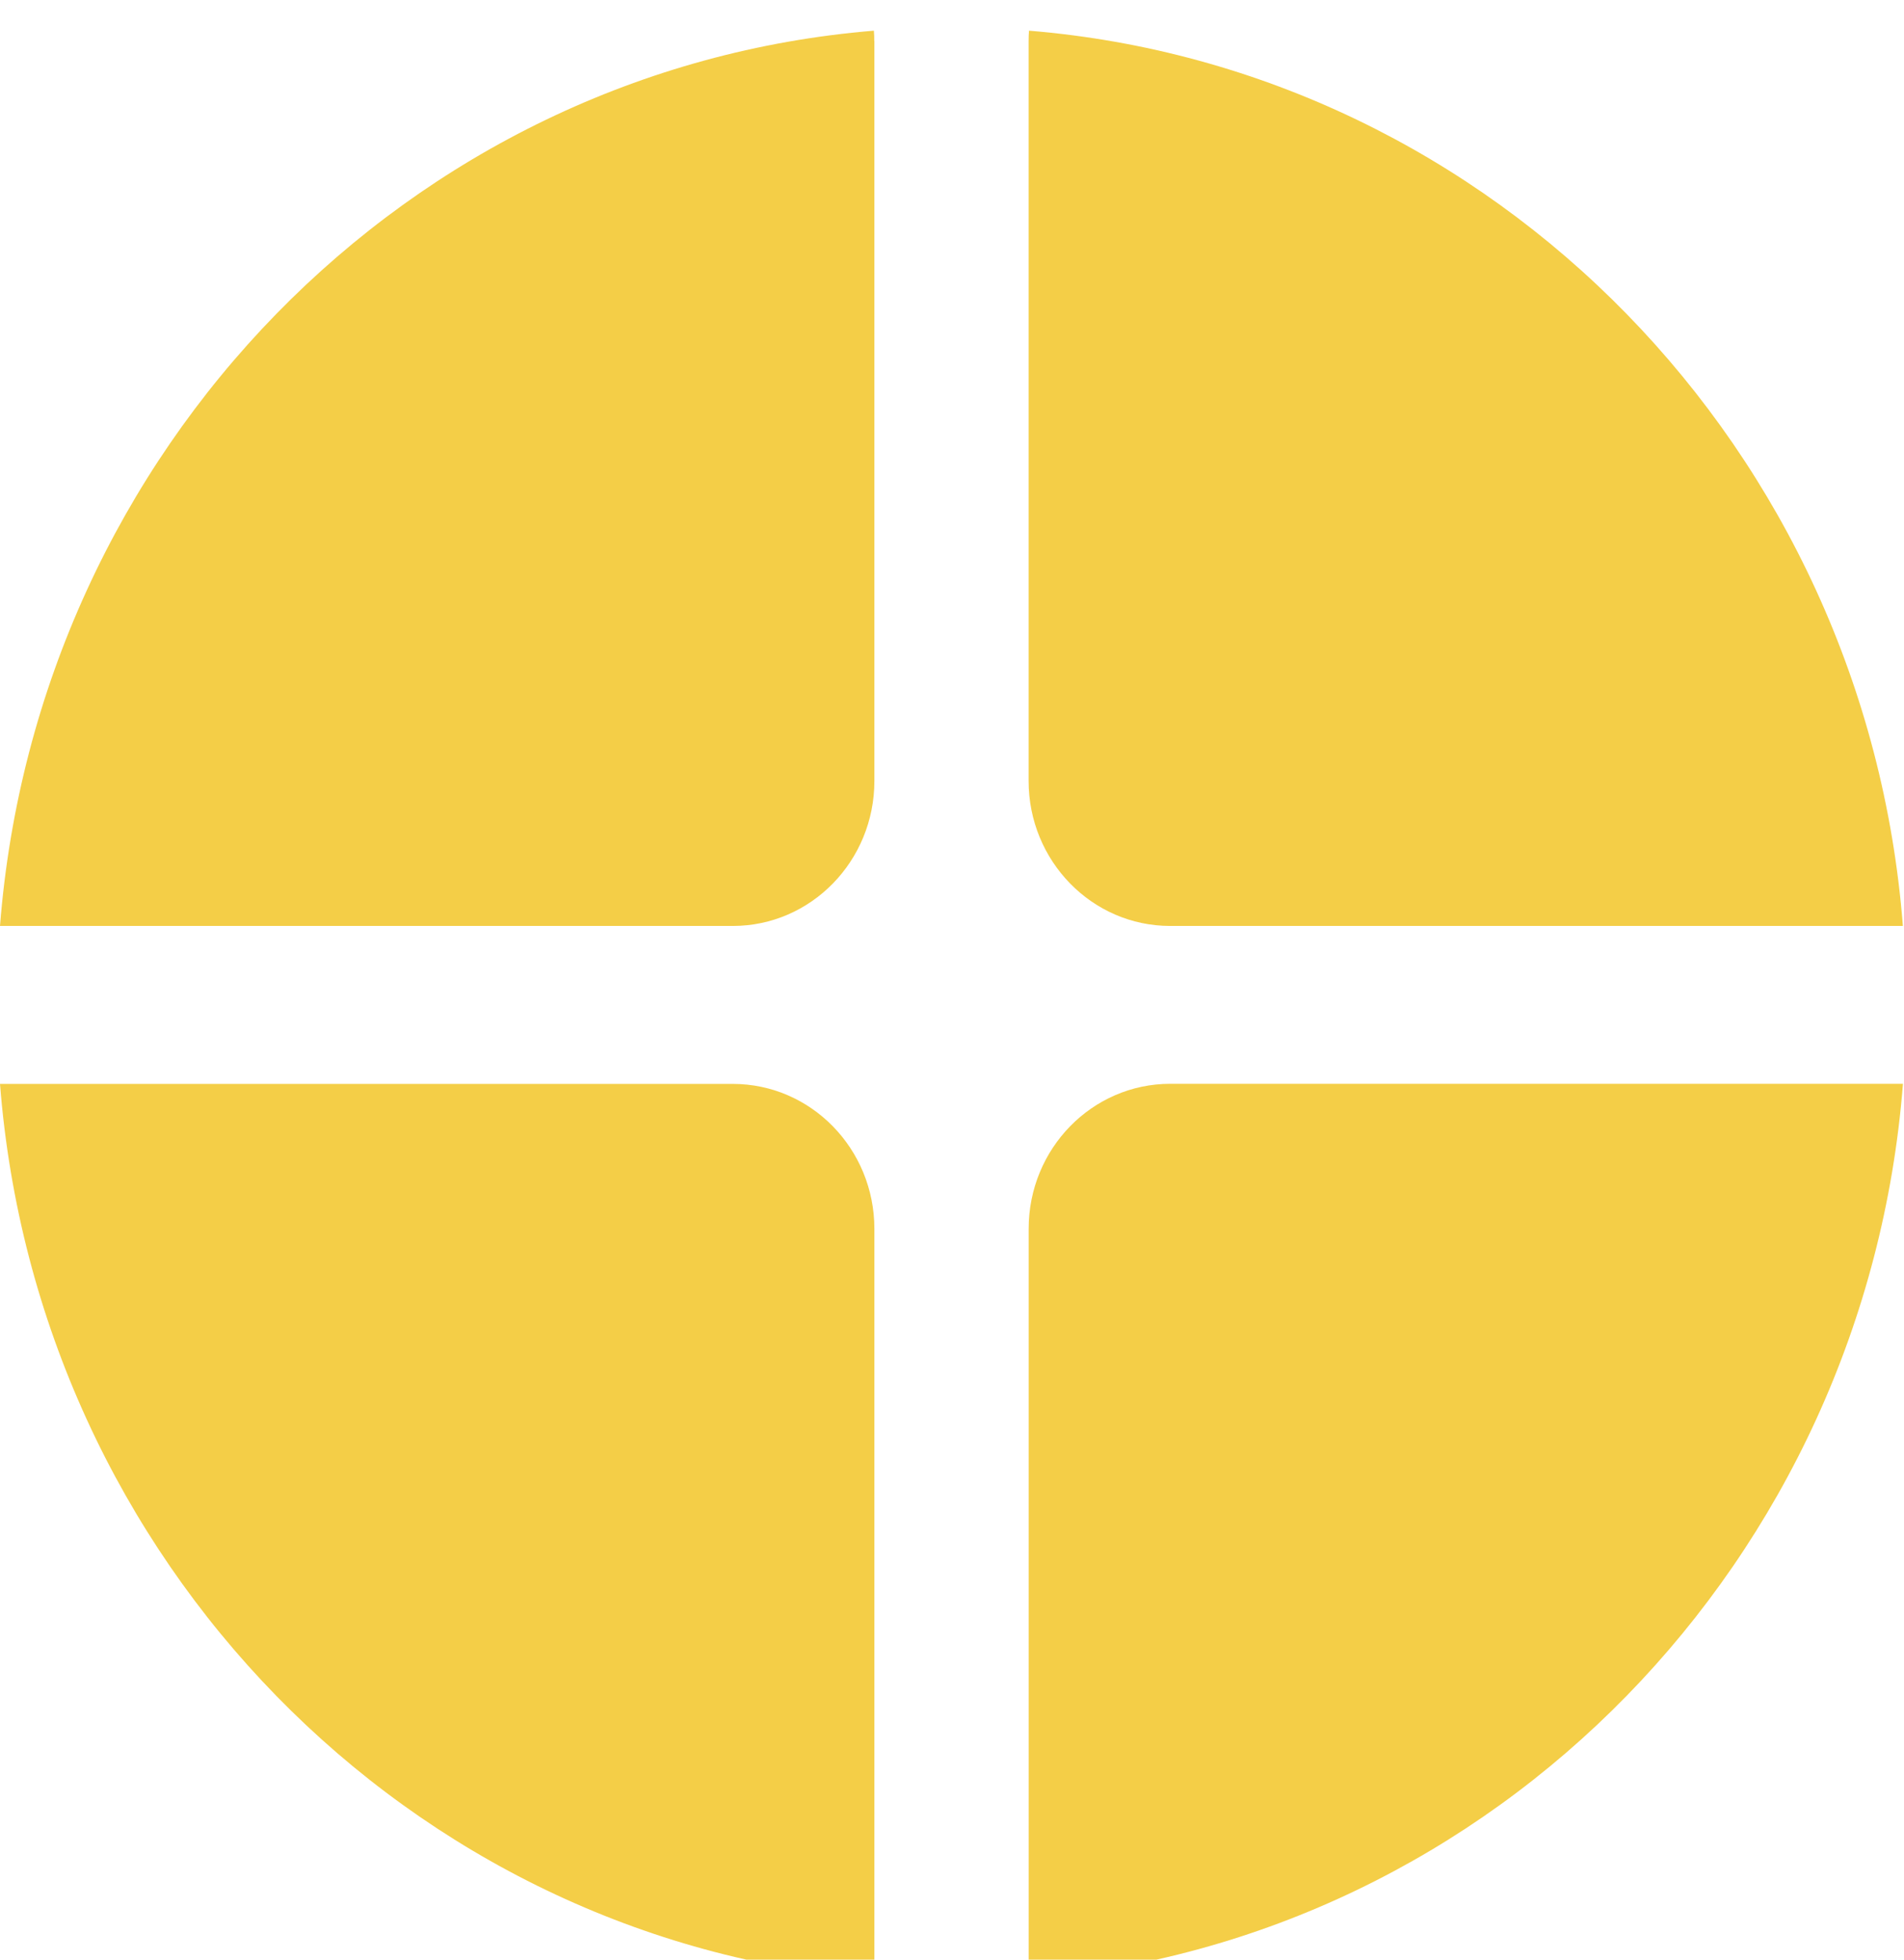 <svg xmlns="http://www.w3.org/2000/svg" version="1.1" xmlns:xlink="http://www.w3.org/1999/xlink" xmlns:svgjs="http://svgjs.com/svgjs" width="34" height="35"><svg width="34" height="35" viewBox="0 0 34 35" fill="none" xmlns="http://www.w3.org/2000/svg">
<path d="M15.614 0.736V13.948C15.614 15.378 14.482 16.538 13.085 16.538H0C0.665 8.023 7.293 1.231 15.605 0.548C15.611 0.611 15.612 0.672 15.612 0.736H15.614Z" fill="#F4CE47"></path>
<path d="M33.981 16.538H20.897C19.501 16.538 18.368 15.378 18.368 13.948V0.736C18.368 0.672 18.37 0.61 18.375 0.548C26.687 1.231 33.316 8.023 33.98 16.538H33.981Z" fill="#F4CE47"></path>
<path d="M15.614 21.948V35.161C15.614 35.224 15.611 35.285 15.606 35.347C7.293 34.664 0.665 27.874 0 19.359H13.085C14.482 19.359 15.614 20.518 15.614 21.948Z" fill="#F4CE47"></path>
<path d="M33.981 19.359C33.316 27.873 26.688 34.664 18.376 35.346C18.37 35.283 18.369 35.222 18.369 35.159V21.946C18.369 20.516 19.502 19.357 20.898 19.357H33.983L33.981 19.359Z" fill="#F4CE47"></path>
</svg><style>@media (prefers-color-scheme: light) { :root { filter: none; } }
</style></svg>